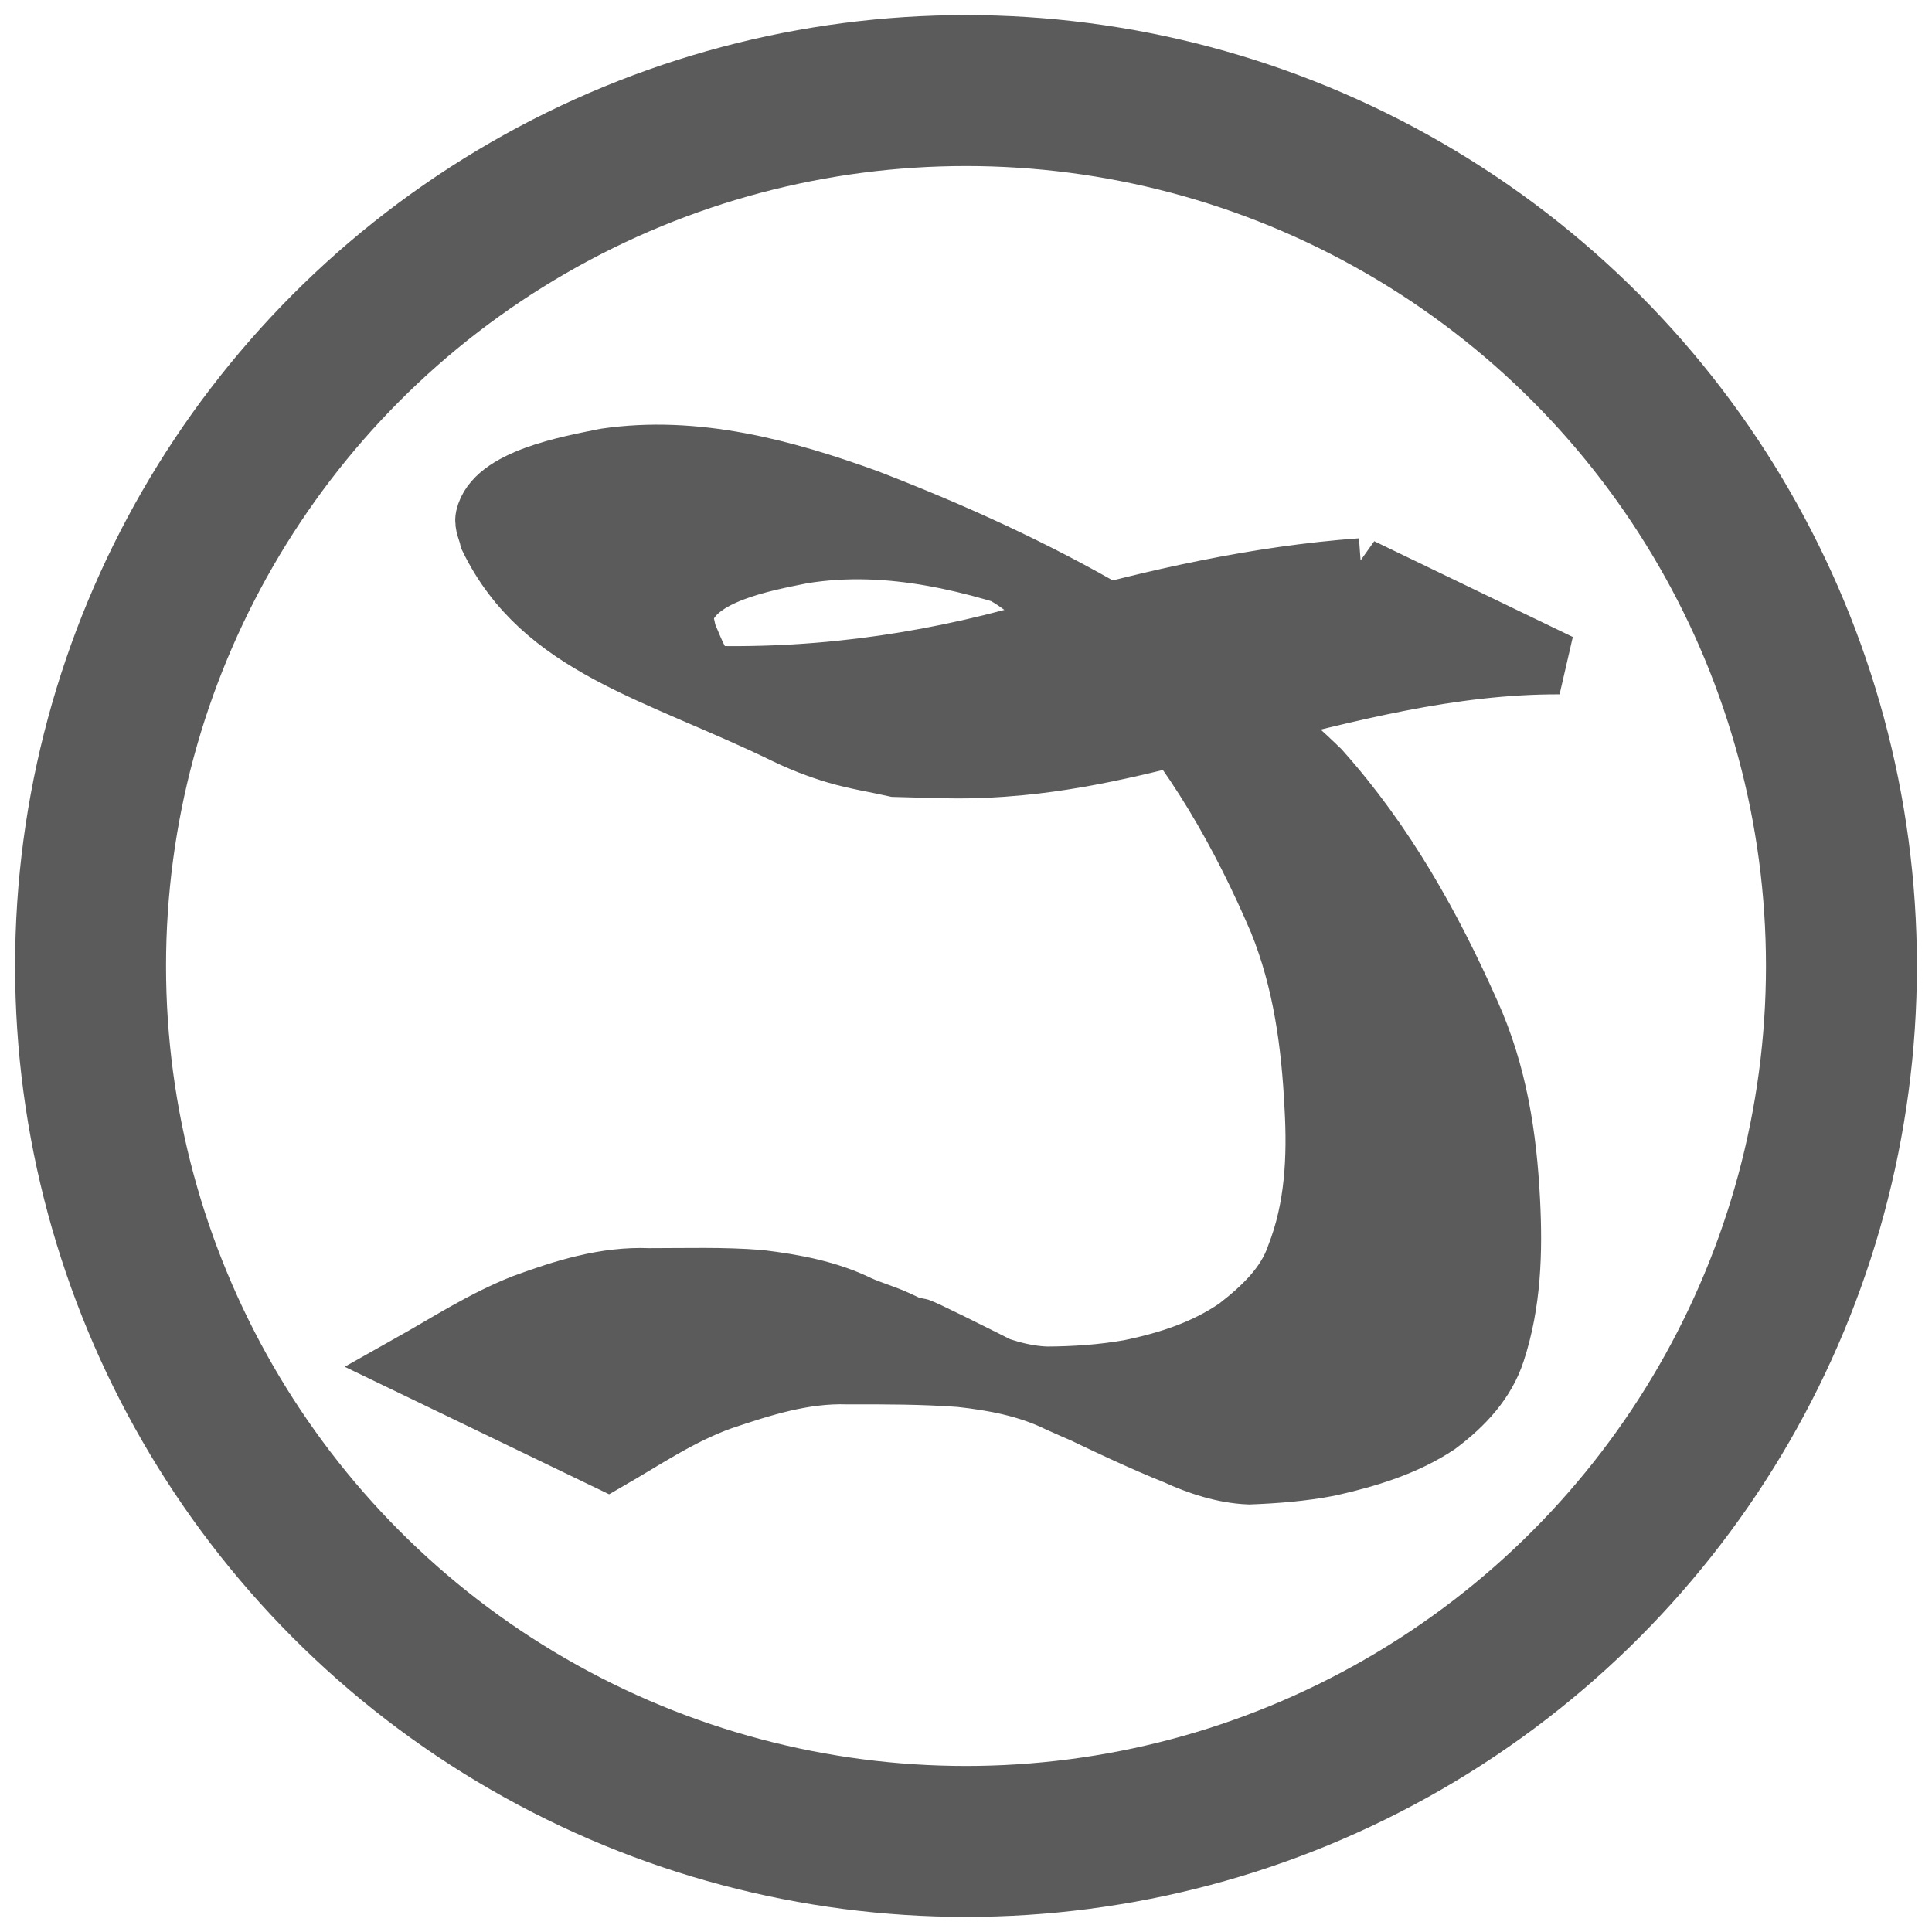<?xml version="1.0" encoding="UTF-8" standalone="no"?>
<svg
   xmlns:dc="http://purl.org/dc/elements/1.1/"
   xmlns:cc="http://creativecommons.org/ns#"
   xmlns:rdf="http://www.w3.org/1999/02/22-rdf-syntax-ns#"
   xmlns:svg="http://www.w3.org/2000/svg"
   xmlns="http://www.w3.org/2000/svg"
   xmlns:sodipodi="http://sodipodi.sourceforge.net/DTD/sodipodi-0.dtd"
   xmlns:inkscape="http://www.inkscape.org/namespaces/inkscape"
   width="64"
   height="64"
   viewBox="0 0 64 64"
   version="1.1"
   id="svg2"
   inkscape:version="0.91 r13725"
   sodipodi:docname="copyleft.svg">
  <defs
     id="defs7" />
  <sodipodi:namedview
     pagecolor="#ffffff"
     bordercolor="#666666"
     borderopacity="1"
     objecttolerance="10"
     gridtolerance="10"
     guidetolerance="10"
     inkscape:pageopacity="0"
     inkscape:pageshadow="2"
     inkscape:window-width="1920"
     inkscape:window-height="1056"
     id="namedview5"
     showgrid="false"
     inkscape:zoom="4"
     inkscape:cx="18.004237"
     inkscape:cy="72"
     inkscape:window-x="0"
     inkscape:window-y="24"
     inkscape:window-maximized="1"
     inkscape:current-layer="svg2" />
  <g
     id="layer1" />
  <circle
     style="opacity:1;fill:none;fill-opacity:1;stroke:#5b5b5b;stroke-width:5;stroke-miterlimit:4;stroke-dasharray:none;stroke-opacity:1"
     id="path8708"
     cx="32"
     cy="32"
     r="29" />
  <path
     id="path10012"
     x="0"
     y="0"
     style="fill:#5b5b5b;fill-opacity:1;stroke:#5b5b5b;stroke-width:2;stroke-miterlimit:4;stroke-dasharray:none;stroke-opacity:1"
     d="m 45.09,18.829 c -3.469,0.251 -6.839,1.025 -10.132,1.934 -3.738,1.139 -7.567,1.733 -11.538,1.629 -0.657,-0.147 -1.331,-0.249 -1.971,-0.442 -0.595,-0.18 -2.27,-0.932 -1.718,-0.673 1.628,0.765 3.224,1.596 4.95,2.192 0.431,0.149 -0.702,-0.52 -0.991,-0.826 -0.556,-0.59 -0.673,-1.008 -0.965,-1.681 -0.024,-0.22 -0.131,-0.445 -0.072,-0.66 0.354,-1.298 2.66,-1.714 3.923,-1.968 2.905,-0.473 5.755,0.286 8.402,1.231 4.794,2.155 -1.84,-0.961 -2.838,-1.305 -0.612,-0.211 1.06,0.665 1.564,1.024 1.345,0.957 2.523,2.031 3.655,3.159 2.222,2.426 3.78,5.201 5.005,8.064 0.808,1.992 1.083,4.073 1.187,6.162 0.094,1.659 0.019,3.351 -0.603,4.939 -0.335,0.976 -1.098,1.705 -1.964,2.378 -1.05,0.724 -2.257,1.127 -3.565,1.394 -0.899,0.159 -1.817,0.221 -2.734,0.226 -0.807,-0.022 -1.648,-0.292 -2.35,-0.617 -0.198,-0.091 -0.79,-0.366 -0.595,-0.272 1.965,0.947 3.928,1.896 5.902,2.83 0.215,0.102 -0.41,-0.23 -0.625,-0.332 -2.424,-1.162 -4.847,-2.328 -7.29,-3.461 -0.409,-0.19 -0.858,-0.315 -1.271,-0.499 -1.012,-0.499 -2.149,-0.712 -3.298,-0.851 -1.217,-0.098 -2.441,-0.056 -3.662,-0.057 -1.462,-0.062 -2.837,0.381 -4.153,0.862 -1.351,0.534 -2.529,1.306 -3.762,1.999 0,0 6.556,3.162 6.556,3.162 l 0,0 c 1.224,-0.705 2.385,-1.503 3.763,-1.998 1.339,-0.45 2.706,-0.896 4.177,-0.85 1.243,-0.003 2.489,-0.003 3.728,0.089 1.136,0.122 2.255,0.34 3.254,0.83 0.243,0.108 2.363,1.058 1.233,0.48 -12.747,-6.514 -1.341,-0.317 2.663,1.262 0.726,0.337 1.591,0.622 2.426,0.654 0.888,-0.034 1.771,-0.104 2.639,-0.272 1.297,-0.292 2.531,-0.671 3.598,-1.378 0.883,-0.66 1.59,-1.434 1.905,-2.407 0.532,-1.624 0.58,-3.318 0.495,-4.992 -0.107,-2.128 -0.423,-4.222 -1.331,-6.232 -1.263,-2.836 -2.797,-5.615 -4.973,-8.049 -4.101,-3.977 -9.261,-6.759 -15.013,-8.971 -2.711,-0.981 -5.653,-1.785 -8.64,-1.346 -1.195,0.244 -3.683,0.672 -3.97,1.945 -0.052,0.229 0.088,0.46 0.132,0.689 1.752,3.605 5.526,4.407 9.79,6.482 0.532,0.259 1.095,0.478 1.675,0.652 0.64,0.192 1.313,0.294 1.969,0.442 1.703,0.041 2.44,0.108 4.151,-0.055 2.534,-0.241 4.98,-0.93 7.397,-1.569 3.411,-0.86 6.858,-1.789 10.462,-1.775 0,0 -6.578,-3.173 -6.578,-3.173 z"
     inkscape:connector-curvature="0" />
</svg>
